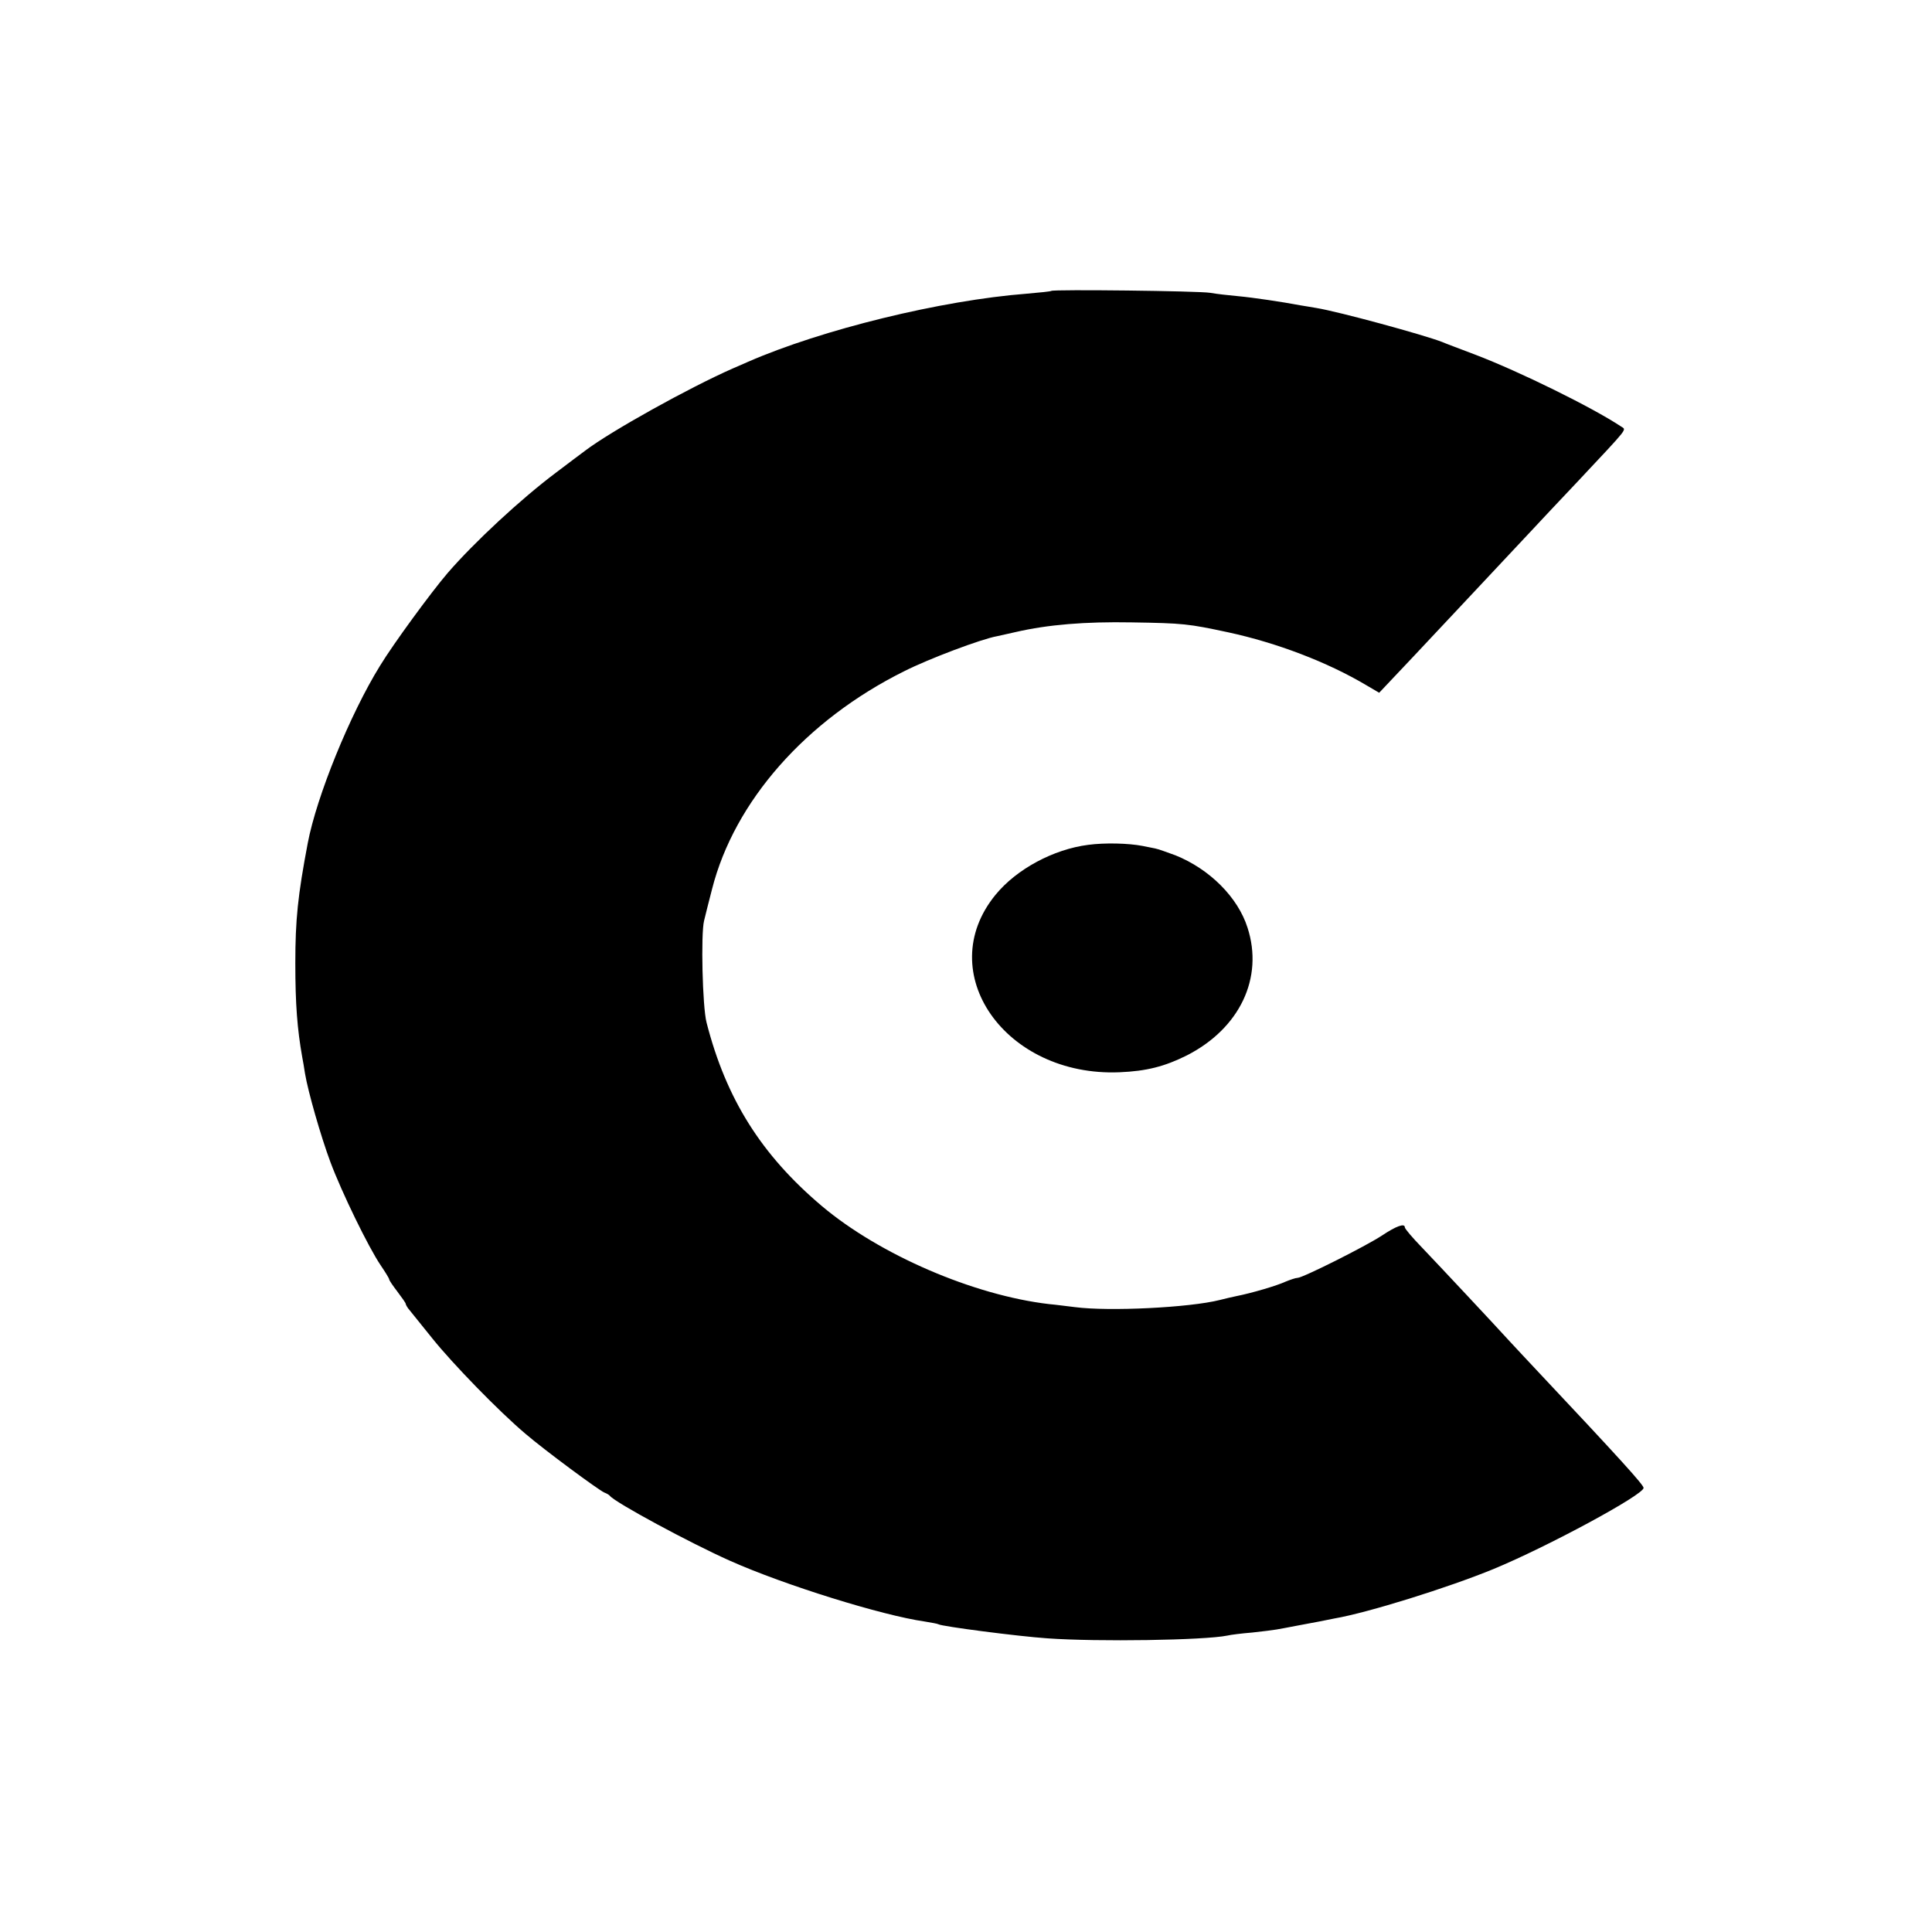 <?xml version="1.0" standalone="no"?>
<!DOCTYPE svg PUBLIC "-//W3C//DTD SVG 20010904//EN"
 "http://www.w3.org/TR/2001/REC-SVG-20010904/DTD/svg10.dtd">
<svg version="1.0" xmlns="http://www.w3.org/2000/svg"
 width="700pt" height="700pt" viewBox="0 0 700 700"
 preserveAspectRatio="xMidYMid meet">
<g transform="translate(0,700) scale(0.1,-0.1)"
fill="#000000" stroke="none">
<path d="M3809 5946 c-2 -2 -42 -6 -88 -10 -311 -24 -743 -130 -1011 -247 -14
-6 -38 -17 -55 -24 -159 -70 -443 -228 -535 -298 -14 -10 -61 -46 -105 -79
-128 -96 -297 -253 -393 -364 -60 -70 -197 -257 -245 -336 -109 -176 -230
-474 -262 -643 -36 -190 -45 -277 -45 -435 0 -149 7 -238 25 -340 3 -14 7 -40
10 -59 11 -66 57 -227 92 -321 41 -110 138 -309 182 -374 17 -25 31 -48 31
-51 0 -4 14 -24 30 -45 16 -21 30 -41 30 -44 0 -3 6 -14 14 -23 8 -10 45 -56
83 -103 73 -91 241 -264 337 -345 70 -60 265 -204 286 -213 8 -3 17 -8 20 -12
19 -24 289 -170 435 -235 197 -88 551 -198 705 -220 24 -4 47 -8 50 -10 13 -8
291 -44 395 -51 181 -13 570 -7 652 10 12 3 53 8 90 11 37 4 77 9 88 11 11 2
45 8 75 14 30 6 66 12 80 15 14 3 39 8 55 11 122 21 413 112 576 179 196 81
544 269 544 294 0 11 -84 104 -386 425 -37 39 -81 87 -99 106 -61 67 -255 274
-317 339 -35 36 -63 69 -63 74 0 16 -31 5 -82 -29 -59 -39 -288 -154 -307
-154 -7 0 -27 -7 -44 -14 -30 -14 -121 -41 -177 -52 -14 -3 -41 -9 -60 -14
-111 -28 -402 -42 -525 -26 -27 3 -70 9 -94 11 -274 32 -614 179 -823 355
-219 185 -347 388 -418 665 -15 57 -21 322 -9 369 4 17 17 69 29 115 81 318
340 612 696 789 89 45 280 117 337 127 12 3 42 9 67 15 117 27 252 38 420 35
188 -3 205 -5 350 -36 176 -38 360 -108 501 -192 l46 -27 120 127 c67 71 135
144 153 163 18 19 85 91 150 160 65 69 132 141 150 160 18 19 82 88 144 153
193 206 179 188 159 202 -104 69 -368 199 -528 260 -55 21 -109 41 -120 46
-67 26 -375 110 -455 123 -19 3 -46 8 -60 10 -63 12 -170 28 -225 33 -33 3
-78 8 -100 12 -40 7 -569 13 -576 7z"/>
<path d="M3943 3939 c-126 -16 -260 -88 -336 -181 -230 -281 35 -660 449 -643
98 4 164 21 244 61 192 98 279 281 220 463 -35 110 -137 212 -261 262 -30 11
-63 23 -74 25 -11 2 -31 6 -45 9 -52 10 -137 12 -197 4z"/>
</g>
</svg>

